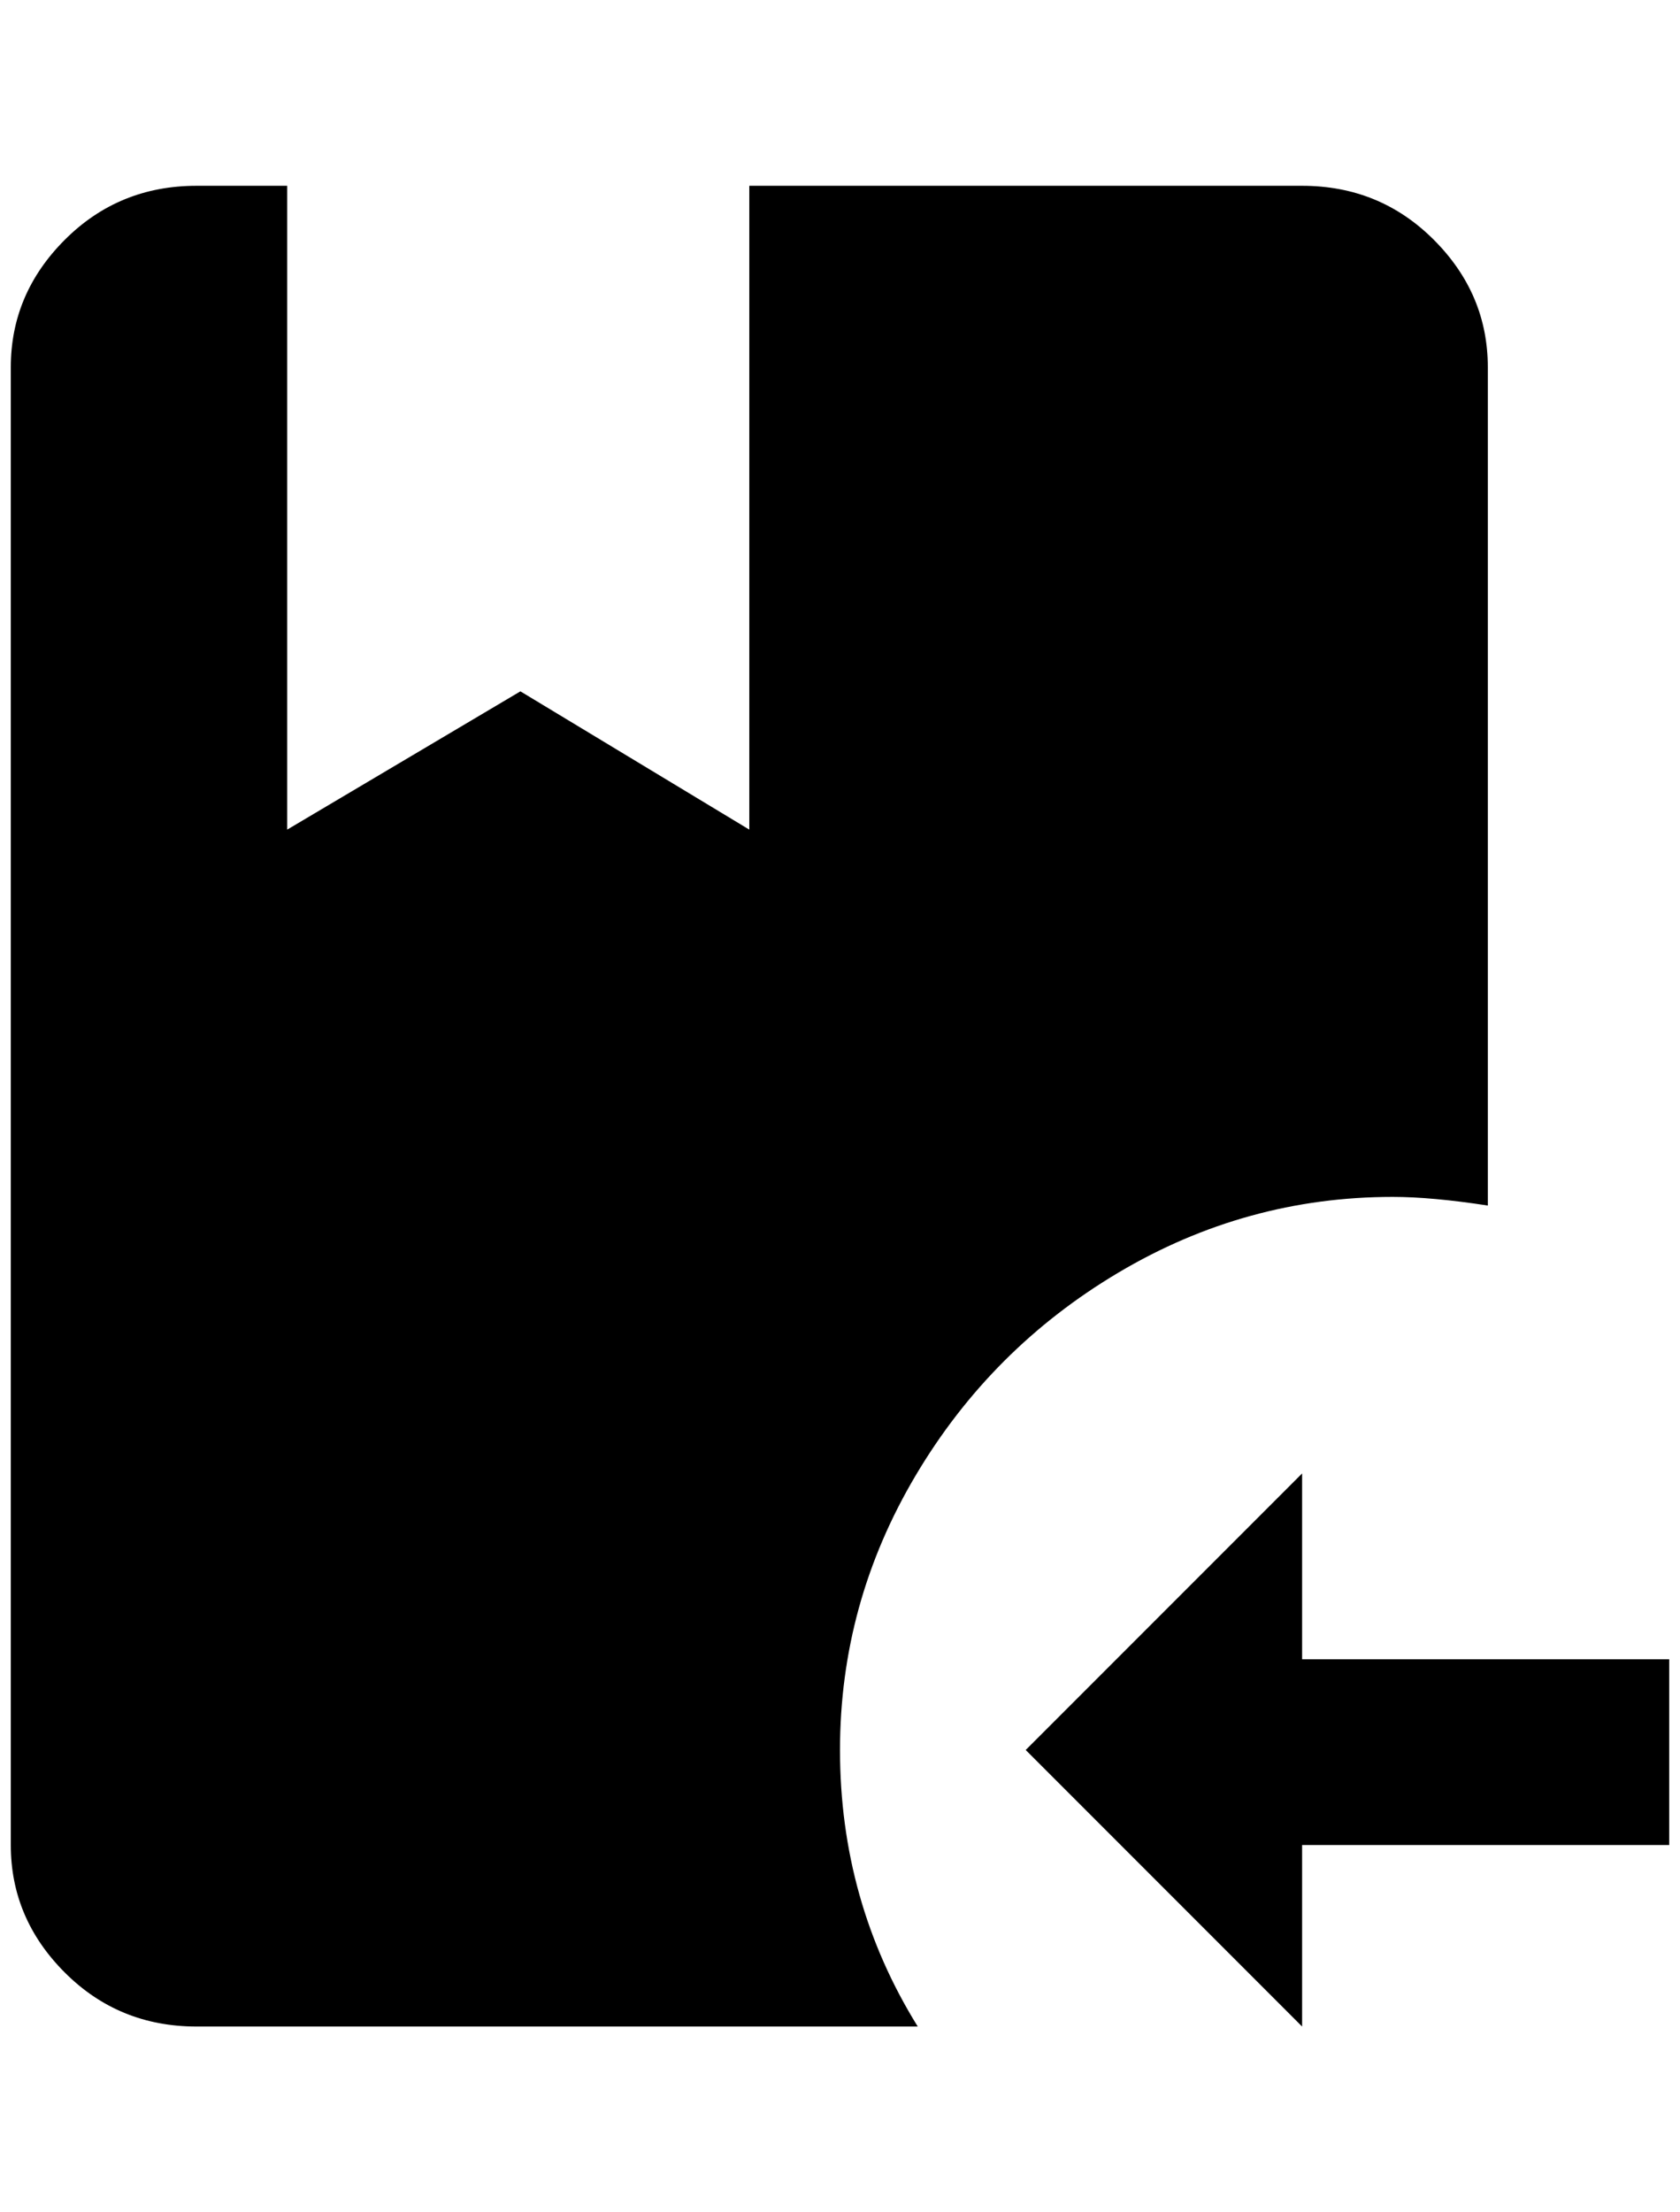 <?xml version="1.0" standalone="no"?>
<!DOCTYPE svg PUBLIC "-//W3C//DTD SVG 1.1//EN" "http://www.w3.org/Graphics/SVG/1.1/DTD/svg11.dtd" >
<svg xmlns="http://www.w3.org/2000/svg" xmlns:xlink="http://www.w3.org/1999/xlink" version="1.1" viewBox="-10 0 1556 2048">
   <path fill="currentColor"
d="M768 1620q0 140 72 256h-668q-72 0 -122 -50t-50 -118v-1368q0 -68 50 -118t122 -50h84v596l216 -128l212 128v-596h512q72 0 122 50t50 118v776q-52 -8 -88 -8q-136 0 -254 70t-188 188t-70 254zM1196 1536v-172l-256 256l256 256v-168h340v-172h-340z" />
</svg>
